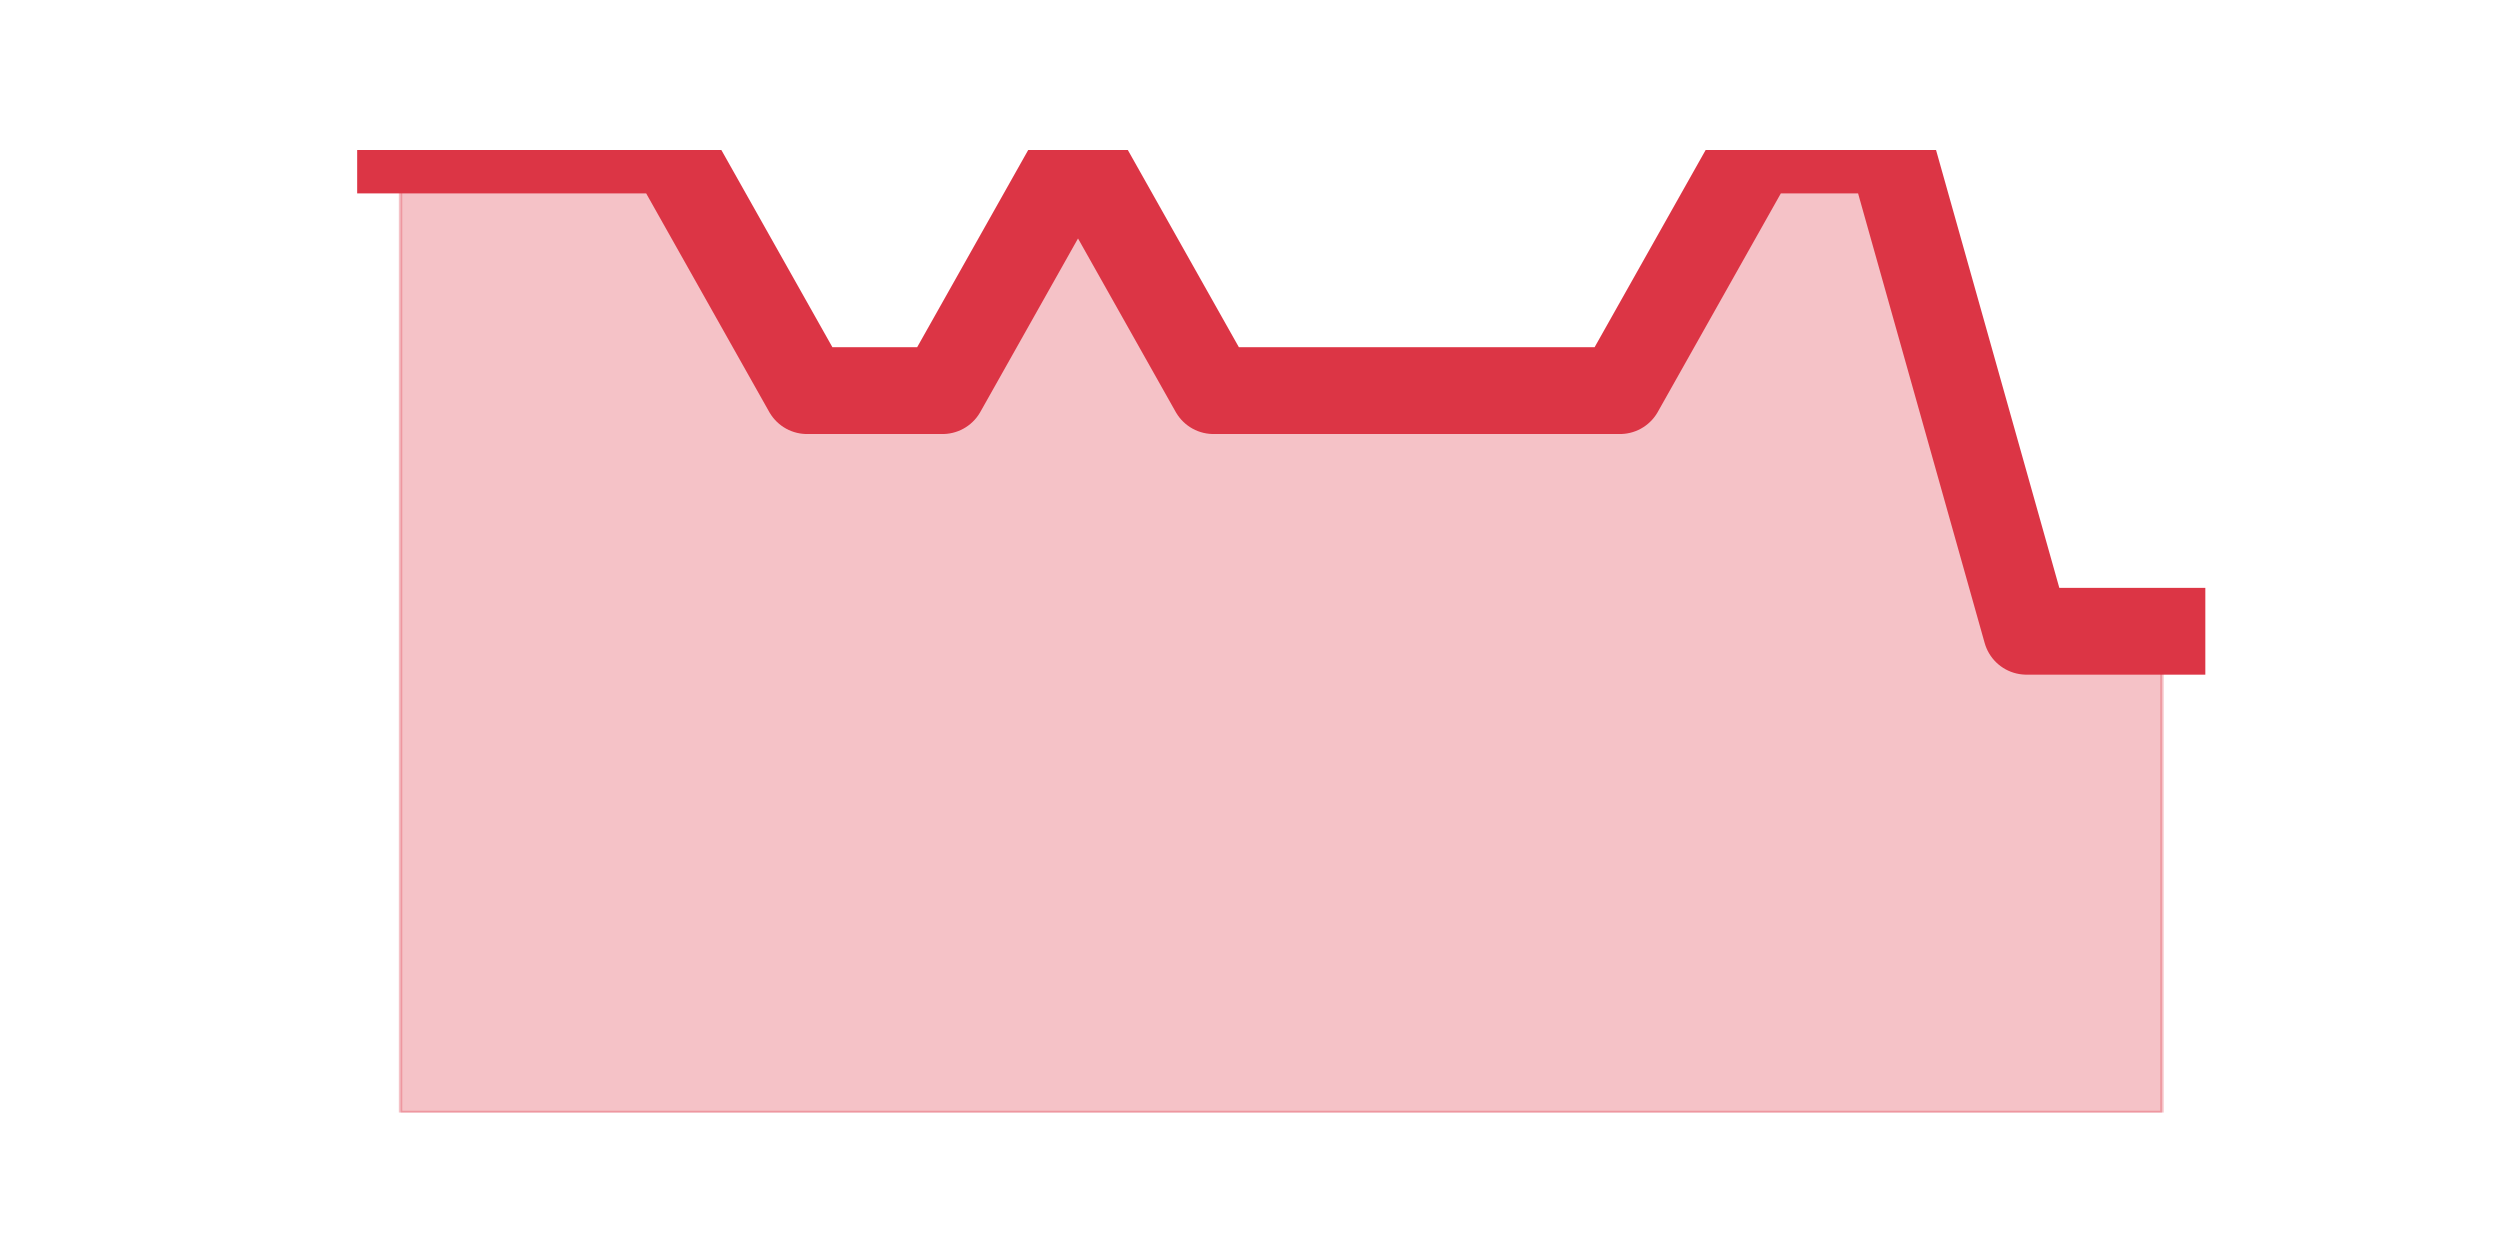 <?xml version="1.0" encoding="utf-8" standalone="no"?>
<!DOCTYPE svg PUBLIC "-//W3C//DTD SVG 1.1//EN"
  "http://www.w3.org/Graphics/SVG/1.1/DTD/svg11.dtd">
<svg height="360pt" version="1.1" viewBox="0 0 720 360" width="720pt" xmlns="http://www.w3.org/2000/svg" xmlns:xlink="http://www.w3.org/1999/xlink">
 <defs>
  <style type="text/css">*{stroke-linecap:butt;stroke-linejoin:round;}</style>
 </defs>
 <g id="figure_1">
  <g id="patch_1">
   <path d="M 0 360 
L 720 360 
L 720 0 
L 0 0 
z
" style="fill:none;"/>
  </g>
  <g id="axes_1">
   <g id="matplotlib.axis_1"/>
   <g id="matplotlib.axis_2"/>
   <g id="PolyCollection_1">
    <defs>
     <path d="M 115.364 -316.8 
L 115.364 -39.6 
L 154.385 -39.6 
L 193.406 -39.6 
L 232.427 -39.6 
L 271.448 -39.6 
L 310.469 -39.6 
L 349.49 -39.6 
L 388.51 -39.6 
L 427.531 -39.6 
L 466.552 -39.6 
L 505.573 -39.6 
L 544.594 -39.6 
L 583.615 -39.6 
L 622.636 -39.6 
L 622.636 -178.2 
L 622.636 -178.2 
L 583.615 -178.2 
L 544.594 -316.8 
L 505.573 -316.8 
L 466.552 -247.5 
L 427.531 -247.5 
L 388.51 -247.5 
L 349.49 -247.5 
L 310.469 -316.8 
L 271.448 -247.5 
L 232.427 -247.5 
L 193.406 -316.8 
L 154.385 -316.8 
L 115.364 -316.8 
z
" id="mb779fc8b2b" style="stroke:#dc3545;stroke-opacity:0.3;"/>
    </defs>
    <g clip-path="url(#p0706a28dd6)">
     <use style="fill:#dc3545;fill-opacity:0.3;stroke:#dc3545;stroke-opacity:0.3;" x="0" xlink:href="#mb779fc8b2b" y="360"/>
    </g>
   </g>
   <g id="line2d_1">
    <path clip-path="url(#p0706a28dd6)" d="M 115.364 43.2 
L 154.385 43.2 
L 193.406 43.2 
L 232.427 112.5 
L 271.448 112.5 
L 310.469 43.2 
L 349.49 112.5 
L 388.51 112.5 
L 427.531 112.5 
L 466.552 112.5 
L 505.573 43.2 
L 544.594 43.2 
L 583.615 181.8 
L 622.636 181.8 
" style="fill:none;stroke:#dc3545;stroke-linecap:square;stroke-width:25;"/>
   </g>
  </g>
 </g>
 <defs>
  <clipPath id="p0706a28dd6">
   <rect height="277.2" width="558" x="90" y="43.2"/>
  </clipPath>
 </defs>
</svg>
